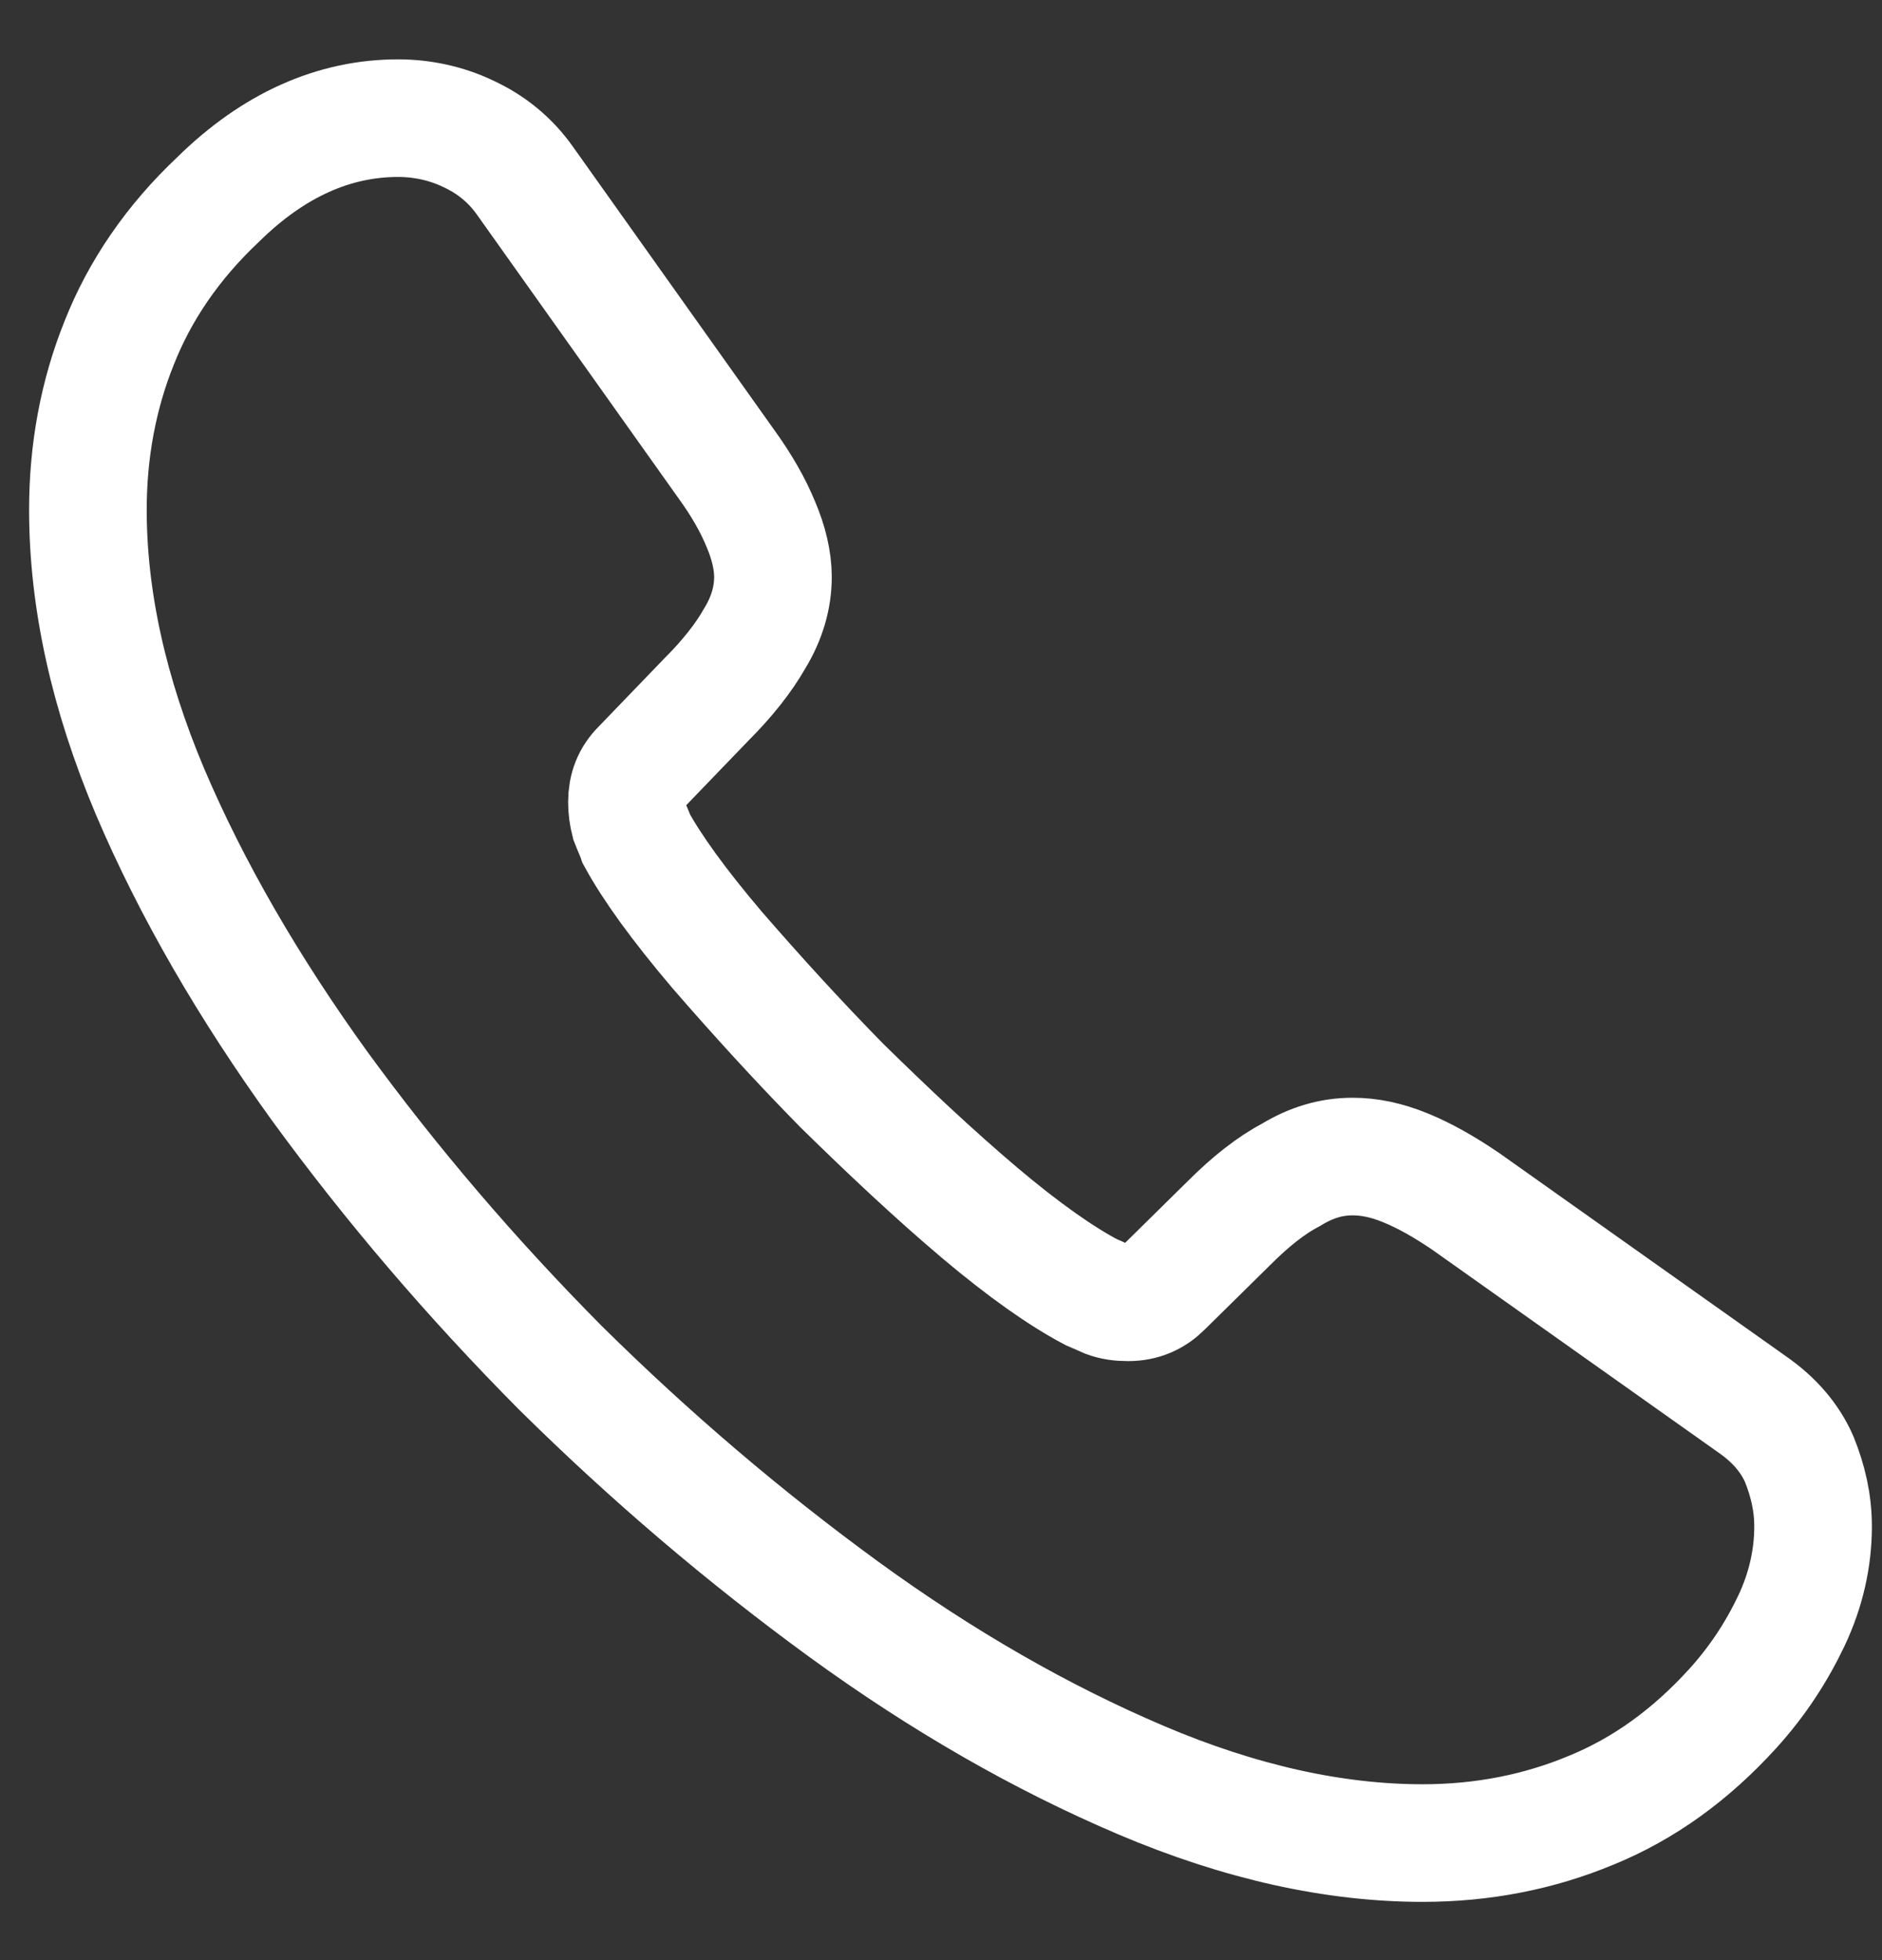 <svg width="24" height="25" viewBox="0 0 24 25" fill="none" xmlns="http://www.w3.org/2000/svg">
<rect x="0" y="0" width="24" height="25" fill="#333333" stroke="none"/>
<path d="M23.121 19.47C23.121 19.866 23.033 20.273 22.846 20.669C22.658 21.065 22.416 21.439 22.097 21.791C21.557 22.385 20.962 22.814 20.29 23.089C19.629 23.364 18.913 23.507 18.142 23.507C17.018 23.507 15.817 23.243 14.55 22.704C13.283 22.165 12.016 21.439 10.761 20.526C9.494 19.602 8.293 18.579 7.147 17.446C6.012 16.302 4.988 15.103 4.074 13.849C3.17 12.595 2.443 11.341 1.914 10.098C1.385 8.844 1.121 7.645 1.121 6.501C1.121 5.753 1.253 5.038 1.518 4.378C1.782 3.707 2.201 3.091 2.785 2.541C3.49 1.848 4.261 1.507 5.076 1.507C5.384 1.507 5.693 1.573 5.968 1.705C6.255 1.837 6.508 2.035 6.706 2.321L9.262 5.918C9.461 6.193 9.604 6.446 9.703 6.688C9.802 6.919 9.857 7.15 9.857 7.359C9.857 7.623 9.78 7.887 9.626 8.14C9.483 8.393 9.273 8.657 9.009 8.921L8.172 9.79C8.05 9.911 7.995 10.054 7.995 10.23C7.995 10.318 8.006 10.395 8.028 10.483C8.062 10.571 8.095 10.637 8.117 10.703C8.315 11.066 8.656 11.539 9.141 12.111C9.637 12.683 10.166 13.266 10.739 13.849C11.333 14.432 11.906 14.971 12.49 15.466C13.063 15.95 13.537 16.28 13.911 16.478C13.966 16.5 14.033 16.533 14.11 16.566C14.198 16.599 14.286 16.61 14.385 16.61C14.572 16.61 14.716 16.544 14.837 16.423L15.674 15.598C15.949 15.323 16.214 15.114 16.467 14.982C16.721 14.828 16.974 14.751 17.249 14.751C17.459 14.751 17.679 14.795 17.921 14.894C18.164 14.993 18.417 15.136 18.692 15.323L22.339 17.908C22.625 18.106 22.824 18.337 22.945 18.612C23.055 18.887 23.121 19.162 23.121 19.47Z" stroke="white" stroke-width="1.5" stroke-miterlimit="10"/>
</svg>
